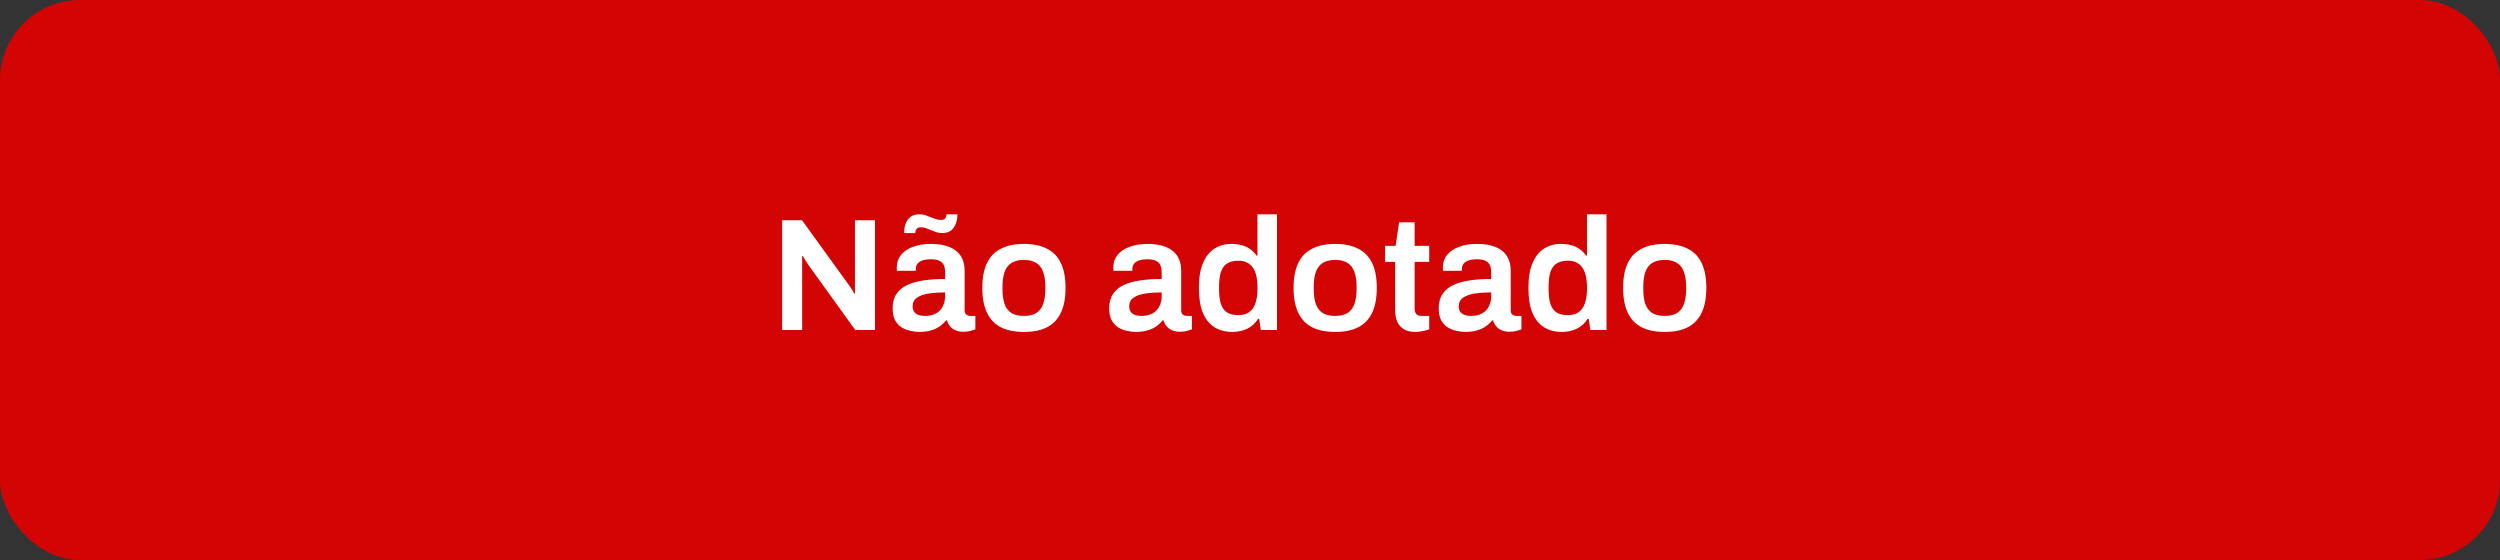 <svg width="250" height="56" viewBox="0 0 250 56" fill="none" xmlns="http://www.w3.org/2000/svg">
<rect x="0" y="0" width="250" height="56" fill="#333333" stroke="none"/>
<rect width="250" height="56" rx="8" fill="#D30404"/>
<path d="M78.216 33V22.024H80.2L84.888 28.504C84.941 28.568 85.005 28.659 85.08 28.776C85.155 28.883 85.224 28.989 85.288 29.096C85.352 29.203 85.395 29.288 85.416 29.352H85.496C85.496 29.203 85.496 29.059 85.496 28.92C85.496 28.781 85.496 28.643 85.496 28.504V22.024H87.496V33H85.528L80.824 26.472C80.739 26.344 80.637 26.189 80.52 26.008C80.413 25.816 80.339 25.683 80.296 25.608H80.216C80.216 25.747 80.216 25.891 80.216 26.04C80.216 26.179 80.216 26.323 80.216 26.472V33H78.216ZM91.919 33.192C91.684 33.192 91.412 33.16 91.103 33.096C90.804 33.043 90.511 32.936 90.223 32.776C89.945 32.616 89.716 32.381 89.535 32.072C89.353 31.752 89.263 31.336 89.263 30.824C89.263 30.248 89.391 29.773 89.647 29.4C89.903 29.016 90.26 28.717 90.719 28.504C91.188 28.28 91.743 28.125 92.383 28.04C93.033 27.944 93.743 27.896 94.511 27.896V27.208C94.511 26.963 94.473 26.744 94.399 26.552C94.324 26.36 94.185 26.211 93.983 26.104C93.791 25.987 93.497 25.928 93.103 25.928C92.708 25.928 92.399 25.976 92.175 26.072C91.951 26.168 91.796 26.285 91.711 26.424C91.625 26.563 91.583 26.707 91.583 26.856V27.08H89.695C89.684 27.027 89.679 26.973 89.679 26.92C89.679 26.867 89.679 26.803 89.679 26.728C89.679 26.248 89.823 25.832 90.111 25.48C90.399 25.128 90.799 24.861 91.311 24.68C91.823 24.488 92.415 24.392 93.087 24.392C93.855 24.392 94.484 24.499 94.975 24.712C95.476 24.925 95.849 25.229 96.095 25.624C96.34 26.019 96.463 26.499 96.463 27.064V31.032C96.463 31.235 96.521 31.379 96.639 31.464C96.756 31.549 96.884 31.592 97.023 31.592H97.535V32.936C97.428 32.979 97.273 33.027 97.071 33.08C96.868 33.144 96.617 33.176 96.319 33.176C96.041 33.176 95.791 33.128 95.567 33.032C95.353 32.947 95.172 32.819 95.023 32.648C94.873 32.477 94.767 32.275 94.703 32.04H94.607C94.425 32.264 94.207 32.467 93.951 32.648C93.705 32.819 93.412 32.952 93.071 33.048C92.74 33.144 92.356 33.192 91.919 33.192ZM92.511 31.592C92.831 31.592 93.113 31.544 93.359 31.448C93.615 31.352 93.823 31.219 93.983 31.048C94.153 30.877 94.281 30.669 94.367 30.424C94.463 30.179 94.511 29.912 94.511 29.624V29.24C93.924 29.24 93.38 29.277 92.879 29.352C92.388 29.427 91.993 29.565 91.695 29.768C91.407 29.971 91.263 30.259 91.263 30.632C91.263 30.824 91.305 30.995 91.391 31.144C91.487 31.283 91.625 31.395 91.807 31.48C91.999 31.555 92.233 31.592 92.511 31.592ZM90.415 23.304C90.415 22.963 90.463 22.653 90.559 22.376C90.665 22.088 90.831 21.859 91.055 21.688C91.279 21.517 91.567 21.432 91.919 21.432C92.196 21.432 92.452 21.48 92.687 21.576C92.932 21.661 93.172 21.752 93.407 21.848C93.641 21.944 93.881 21.992 94.127 21.992C94.276 21.992 94.393 21.955 94.479 21.88C94.575 21.795 94.633 21.645 94.655 21.432H95.743C95.743 21.763 95.689 22.072 95.583 22.36C95.487 22.637 95.327 22.867 95.103 23.048C94.889 23.219 94.601 23.304 94.239 23.304C93.972 23.304 93.716 23.256 93.471 23.16C93.225 23.064 92.985 22.968 92.751 22.872C92.527 22.776 92.292 22.728 92.047 22.728C91.908 22.728 91.791 22.771 91.695 22.856C91.599 22.941 91.54 23.091 91.519 23.304H90.415ZM102.393 33.192C101.476 33.192 100.708 33.037 100.089 32.728C99.471 32.408 99.007 31.923 98.697 31.272C98.388 30.621 98.233 29.795 98.233 28.792C98.233 27.779 98.388 26.952 98.697 26.312C99.007 25.661 99.471 25.181 100.089 24.872C100.708 24.552 101.476 24.392 102.393 24.392C103.321 24.392 104.089 24.552 104.697 24.872C105.316 25.181 105.78 25.661 106.089 26.312C106.399 26.952 106.553 27.779 106.553 28.792C106.553 29.795 106.399 30.621 106.089 31.272C105.78 31.923 105.316 32.408 104.697 32.728C104.089 33.037 103.321 33.192 102.393 33.192ZM102.393 31.592C102.905 31.592 103.316 31.496 103.625 31.304C103.945 31.101 104.175 30.803 104.313 30.408C104.463 30.003 104.537 29.501 104.537 28.904V28.68C104.537 28.083 104.463 27.587 104.313 27.192C104.175 26.787 103.945 26.488 103.625 26.296C103.316 26.093 102.905 25.992 102.393 25.992C101.881 25.992 101.465 26.093 101.145 26.296C100.836 26.488 100.607 26.787 100.457 27.192C100.319 27.587 100.249 28.083 100.249 28.68V28.904C100.249 29.501 100.319 30.003 100.457 30.408C100.607 30.803 100.836 31.101 101.145 31.304C101.465 31.496 101.881 31.592 102.393 31.592ZM113.575 33.192C113.34 33.192 113.068 33.16 112.759 33.096C112.46 33.043 112.167 32.936 111.879 32.776C111.602 32.616 111.372 32.381 111.191 32.072C111.01 31.752 110.919 31.336 110.919 30.824C110.919 30.248 111.047 29.773 111.303 29.4C111.559 29.016 111.916 28.717 112.375 28.504C112.844 28.28 113.399 28.125 114.039 28.04C114.69 27.944 115.399 27.896 116.167 27.896V27.208C116.167 26.963 116.13 26.744 116.055 26.552C115.98 26.36 115.842 26.211 115.639 26.104C115.447 25.987 115.154 25.928 114.759 25.928C114.364 25.928 114.055 25.976 113.831 26.072C113.607 26.168 113.452 26.285 113.367 26.424C113.282 26.563 113.239 26.707 113.239 26.856V27.08H111.351C111.34 27.027 111.335 26.973 111.335 26.92C111.335 26.867 111.335 26.803 111.335 26.728C111.335 26.248 111.479 25.832 111.767 25.48C112.055 25.128 112.455 24.861 112.967 24.68C113.479 24.488 114.071 24.392 114.743 24.392C115.511 24.392 116.14 24.499 116.631 24.712C117.132 24.925 117.506 25.229 117.751 25.624C117.996 26.019 118.119 26.499 118.119 27.064V31.032C118.119 31.235 118.178 31.379 118.295 31.464C118.412 31.549 118.54 31.592 118.679 31.592H119.191V32.936C119.084 32.979 118.93 33.027 118.727 33.08C118.524 33.144 118.274 33.176 117.975 33.176C117.698 33.176 117.447 33.128 117.223 33.032C117.01 32.947 116.828 32.819 116.679 32.648C116.53 32.477 116.423 32.275 116.359 32.04H116.263C116.082 32.264 115.863 32.467 115.607 32.648C115.362 32.819 115.068 32.952 114.727 33.048C114.396 33.144 114.012 33.192 113.575 33.192ZM114.167 31.592C114.487 31.592 114.77 31.544 115.015 31.448C115.271 31.352 115.479 31.219 115.639 31.048C115.81 30.877 115.938 30.669 116.023 30.424C116.119 30.179 116.167 29.912 116.167 29.624V29.24C115.58 29.24 115.036 29.277 114.535 29.352C114.044 29.427 113.65 29.565 113.351 29.768C113.063 29.971 112.919 30.259 112.919 30.632C112.919 30.824 112.962 30.995 113.047 31.144C113.143 31.283 113.282 31.395 113.463 31.48C113.655 31.555 113.89 31.592 114.167 31.592ZM123.234 33.192C122.551 33.192 121.959 33.037 121.458 32.728C120.956 32.419 120.567 31.939 120.29 31.288C120.023 30.637 119.89 29.8 119.89 28.776C119.89 27.763 120.028 26.936 120.306 26.296C120.583 25.645 120.967 25.165 121.458 24.856C121.948 24.547 122.503 24.392 123.122 24.392C123.506 24.392 123.858 24.435 124.178 24.52C124.498 24.605 124.78 24.739 125.026 24.92C125.271 25.091 125.479 25.304 125.65 25.56H125.746V21.432H127.698V33H126.082L125.922 31.88H125.81C125.543 32.317 125.18 32.648 124.722 32.872C124.274 33.085 123.778 33.192 123.234 33.192ZM123.842 31.512C124.29 31.512 124.652 31.411 124.93 31.208C125.207 31.005 125.41 30.712 125.538 30.328C125.676 29.944 125.746 29.475 125.746 28.92V28.712C125.746 28.296 125.708 27.923 125.634 27.592C125.559 27.261 125.442 26.984 125.282 26.76C125.132 26.536 124.935 26.365 124.69 26.248C124.455 26.131 124.172 26.072 123.842 26.072C123.362 26.072 122.978 26.168 122.69 26.36C122.412 26.541 122.21 26.829 122.082 27.224C121.964 27.608 121.906 28.099 121.906 28.696V28.92C121.906 29.507 121.964 29.992 122.082 30.376C122.21 30.76 122.412 31.048 122.69 31.24C122.978 31.421 123.362 31.512 123.842 31.512ZM133.518 33.192C132.601 33.192 131.833 33.037 131.214 32.728C130.596 32.408 130.132 31.923 129.822 31.272C129.513 30.621 129.358 29.795 129.358 28.792C129.358 27.779 129.513 26.952 129.822 26.312C130.132 25.661 130.596 25.181 131.214 24.872C131.833 24.552 132.601 24.392 133.518 24.392C134.446 24.392 135.214 24.552 135.822 24.872C136.441 25.181 136.905 25.661 137.214 26.312C137.524 26.952 137.678 27.779 137.678 28.792C137.678 29.795 137.524 30.621 137.214 31.272C136.905 31.923 136.441 32.408 135.822 32.728C135.214 33.037 134.446 33.192 133.518 33.192ZM133.518 31.592C134.03 31.592 134.441 31.496 134.75 31.304C135.07 31.101 135.3 30.803 135.438 30.408C135.588 30.003 135.662 29.501 135.662 28.904V28.68C135.662 28.083 135.588 27.587 135.438 27.192C135.3 26.787 135.07 26.488 134.75 26.296C134.441 26.093 134.03 25.992 133.518 25.992C133.006 25.992 132.59 26.093 132.27 26.296C131.961 26.488 131.732 26.787 131.582 27.192C131.444 27.587 131.374 28.083 131.374 28.68V28.904C131.374 29.501 131.444 30.003 131.582 30.408C131.732 30.803 131.961 31.101 132.27 31.304C132.59 31.496 133.006 31.592 133.518 31.592ZM141.561 33.192C141.038 33.192 140.628 33.091 140.329 32.888C140.03 32.675 139.817 32.408 139.689 32.088C139.572 31.757 139.513 31.421 139.513 31.08V26.184H138.505V24.584H139.561L139.913 22.232H141.465V24.584H142.921V26.184H141.465V30.888C141.465 31.112 141.524 31.288 141.641 31.416C141.758 31.533 141.934 31.592 142.169 31.592H142.921V32.936C142.814 32.979 142.681 33.016 142.521 33.048C142.372 33.091 142.212 33.123 142.041 33.144C141.87 33.176 141.71 33.192 141.561 33.192ZM146.528 33.192C146.293 33.192 146.021 33.16 145.712 33.096C145.413 33.043 145.12 32.936 144.832 32.776C144.555 32.616 144.325 32.381 144.144 32.072C143.963 31.752 143.872 31.336 143.872 30.824C143.872 30.248 144 29.773 144.256 29.4C144.512 29.016 144.869 28.717 145.328 28.504C145.797 28.28 146.352 28.125 146.992 28.04C147.643 27.944 148.352 27.896 149.12 27.896V27.208C149.12 26.963 149.083 26.744 149.008 26.552C148.933 26.36 148.795 26.211 148.592 26.104C148.4 25.987 148.107 25.928 147.712 25.928C147.317 25.928 147.008 25.976 146.784 26.072C146.56 26.168 146.405 26.285 146.32 26.424C146.235 26.563 146.192 26.707 146.192 26.856V27.08H144.304C144.293 27.027 144.288 26.973 144.288 26.92C144.288 26.867 144.288 26.803 144.288 26.728C144.288 26.248 144.432 25.832 144.72 25.48C145.008 25.128 145.408 24.861 145.92 24.68C146.432 24.488 147.024 24.392 147.696 24.392C148.464 24.392 149.093 24.499 149.584 24.712C150.085 24.925 150.459 25.229 150.704 25.624C150.949 26.019 151.072 26.499 151.072 27.064V31.032C151.072 31.235 151.131 31.379 151.248 31.464C151.365 31.549 151.493 31.592 151.632 31.592H152.144V32.936C152.037 32.979 151.883 33.027 151.68 33.08C151.477 33.144 151.227 33.176 150.928 33.176C150.651 33.176 150.4 33.128 150.176 33.032C149.963 32.947 149.781 32.819 149.632 32.648C149.483 32.477 149.376 32.275 149.312 32.04H149.216C149.035 32.264 148.816 32.467 148.56 32.648C148.315 32.819 148.021 32.952 147.68 33.048C147.349 33.144 146.965 33.192 146.528 33.192ZM147.12 31.592C147.44 31.592 147.723 31.544 147.968 31.448C148.224 31.352 148.432 31.219 148.592 31.048C148.763 30.877 148.891 30.669 148.976 30.424C149.072 30.179 149.12 29.912 149.12 29.624V29.24C148.533 29.24 147.989 29.277 147.488 29.352C146.997 29.427 146.603 29.565 146.304 29.768C146.016 29.971 145.872 30.259 145.872 30.632C145.872 30.824 145.915 30.995 146 31.144C146.096 31.283 146.235 31.395 146.416 31.48C146.608 31.555 146.843 31.592 147.12 31.592ZM156.187 33.192C155.504 33.192 154.912 33.037 154.411 32.728C153.909 32.419 153.52 31.939 153.243 31.288C152.976 30.637 152.843 29.8 152.843 28.776C152.843 27.763 152.981 26.936 153.259 26.296C153.536 25.645 153.92 25.165 154.411 24.856C154.901 24.547 155.456 24.392 156.075 24.392C156.459 24.392 156.811 24.435 157.131 24.52C157.451 24.605 157.733 24.739 157.979 24.92C158.224 25.091 158.432 25.304 158.603 25.56H158.699V21.432H160.651V33H159.035L158.875 31.88H158.763C158.496 32.317 158.133 32.648 157.675 32.872C157.227 33.085 156.731 33.192 156.187 33.192ZM156.795 31.512C157.243 31.512 157.605 31.411 157.883 31.208C158.16 31.005 158.363 30.712 158.491 30.328C158.629 29.944 158.699 29.475 158.699 28.92V28.712C158.699 28.296 158.661 27.923 158.587 27.592C158.512 27.261 158.395 26.984 158.235 26.76C158.085 26.536 157.888 26.365 157.643 26.248C157.408 26.131 157.125 26.072 156.795 26.072C156.315 26.072 155.931 26.168 155.643 26.36C155.365 26.541 155.163 26.829 155.035 27.224C154.917 27.608 154.859 28.099 154.859 28.696V28.92C154.859 29.507 154.917 29.992 155.035 30.376C155.163 30.76 155.365 31.048 155.643 31.24C155.931 31.421 156.315 31.512 156.795 31.512ZM166.472 33.192C165.554 33.192 164.786 33.037 164.168 32.728C163.549 32.408 163.085 31.923 162.776 31.272C162.466 30.621 162.312 29.795 162.312 28.792C162.312 27.779 162.466 26.952 162.776 26.312C163.085 25.661 163.549 25.181 164.168 24.872C164.786 24.552 165.554 24.392 166.472 24.392C167.4 24.392 168.168 24.552 168.776 24.872C169.394 25.181 169.858 25.661 170.168 26.312C170.477 26.952 170.632 27.779 170.632 28.792C170.632 29.795 170.477 30.621 170.168 31.272C169.858 31.923 169.394 32.408 168.776 32.728C168.168 33.037 167.4 33.192 166.472 33.192ZM166.472 31.592C166.984 31.592 167.394 31.496 167.704 31.304C168.024 31.101 168.253 30.803 168.392 30.408C168.541 30.003 168.616 29.501 168.616 28.904V28.68C168.616 28.083 168.541 27.587 168.392 27.192C168.253 26.787 168.024 26.488 167.704 26.296C167.394 26.093 166.984 25.992 166.472 25.992C165.96 25.992 165.544 26.093 165.224 26.296C164.914 26.488 164.685 26.787 164.536 27.192C164.397 27.587 164.328 28.083 164.328 28.68V28.904C164.328 29.501 164.397 30.003 164.536 30.408C164.685 30.803 164.914 31.101 165.224 31.304C165.544 31.496 165.96 31.592 166.472 31.592Z" fill="white"/>
</svg>
